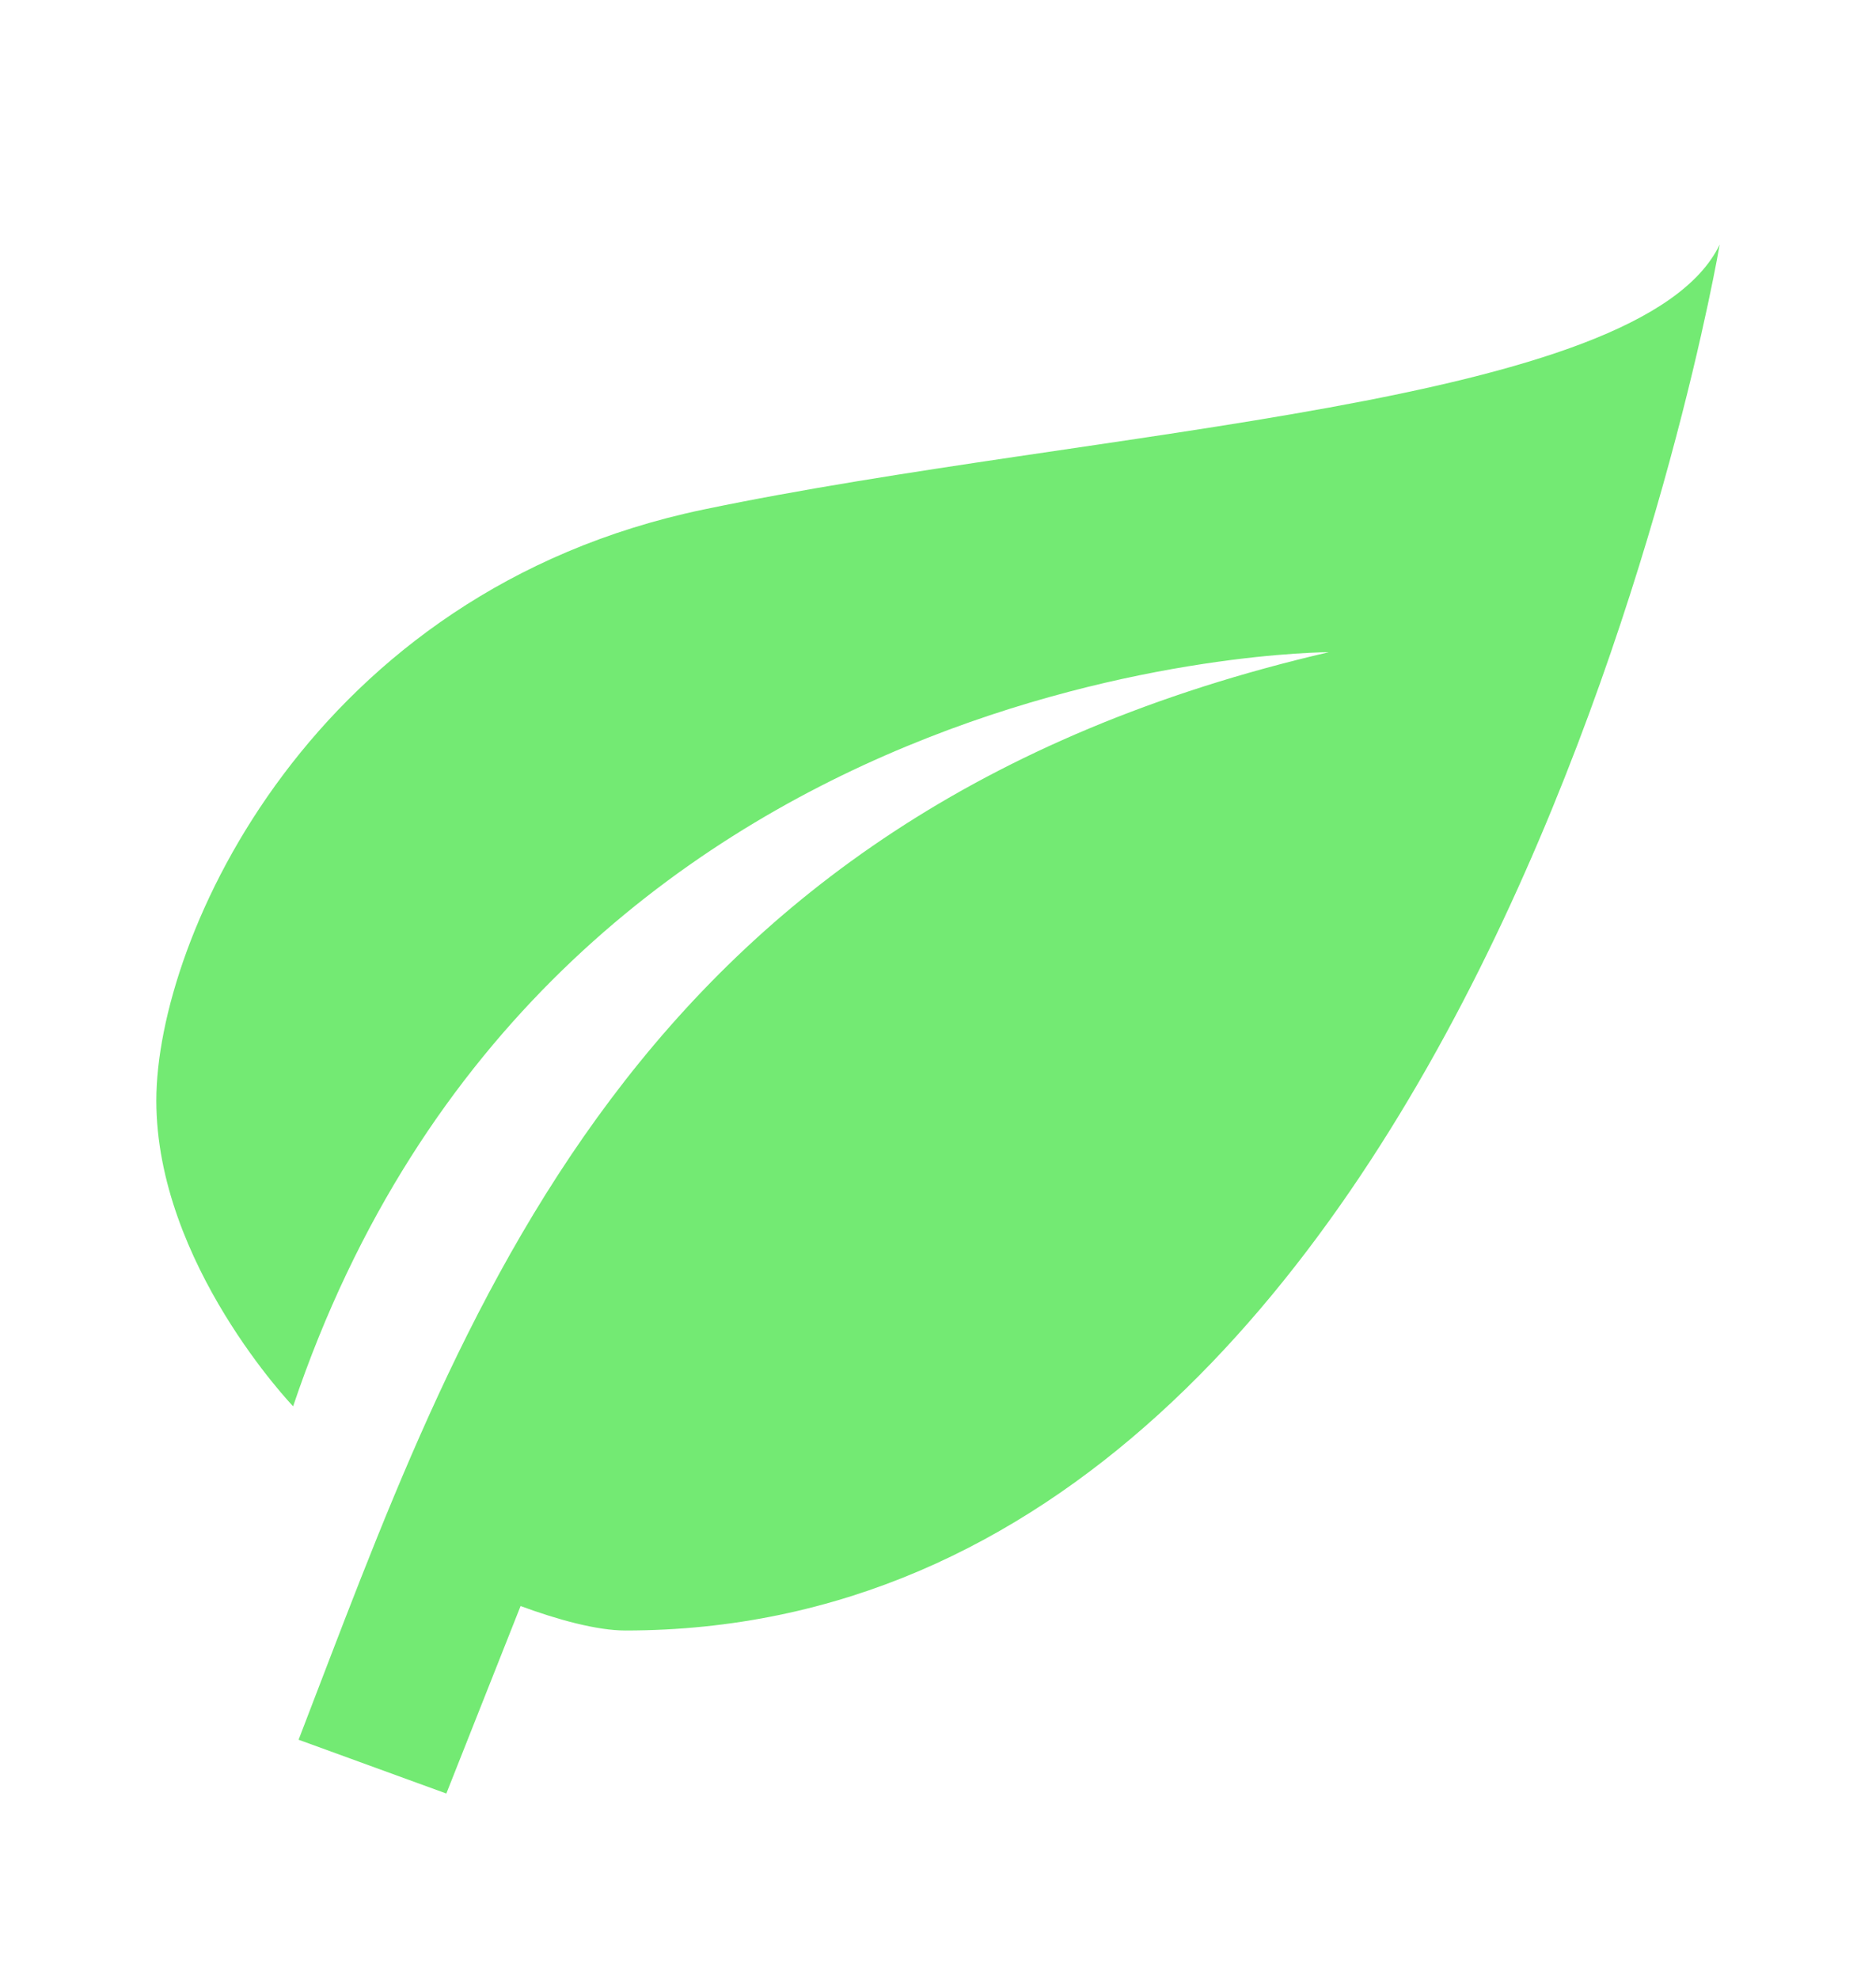 <svg width="73" height="77" viewBox="0 0 73 77" fill="none" xmlns="http://www.w3.org/2000/svg">
<path d="M51.708 25.376C24.333 31.72 17.946 51.292 11.619 67.691L17.368 69.784L20.257 62.489C21.717 63.028 23.238 63.441 24.333 63.441C57.792 63.441 66.917 9.516 66.917 9.516C63.875 15.86 42.583 16.653 27.375 19.825C12.167 22.997 6.083 36.478 6.083 42.822C6.083 49.166 11.406 54.717 11.406 54.717C21.292 25.376 51.708 25.376 51.708 25.376Z" fill="#44E244" fill-opacity="0.75"/>
</svg>
